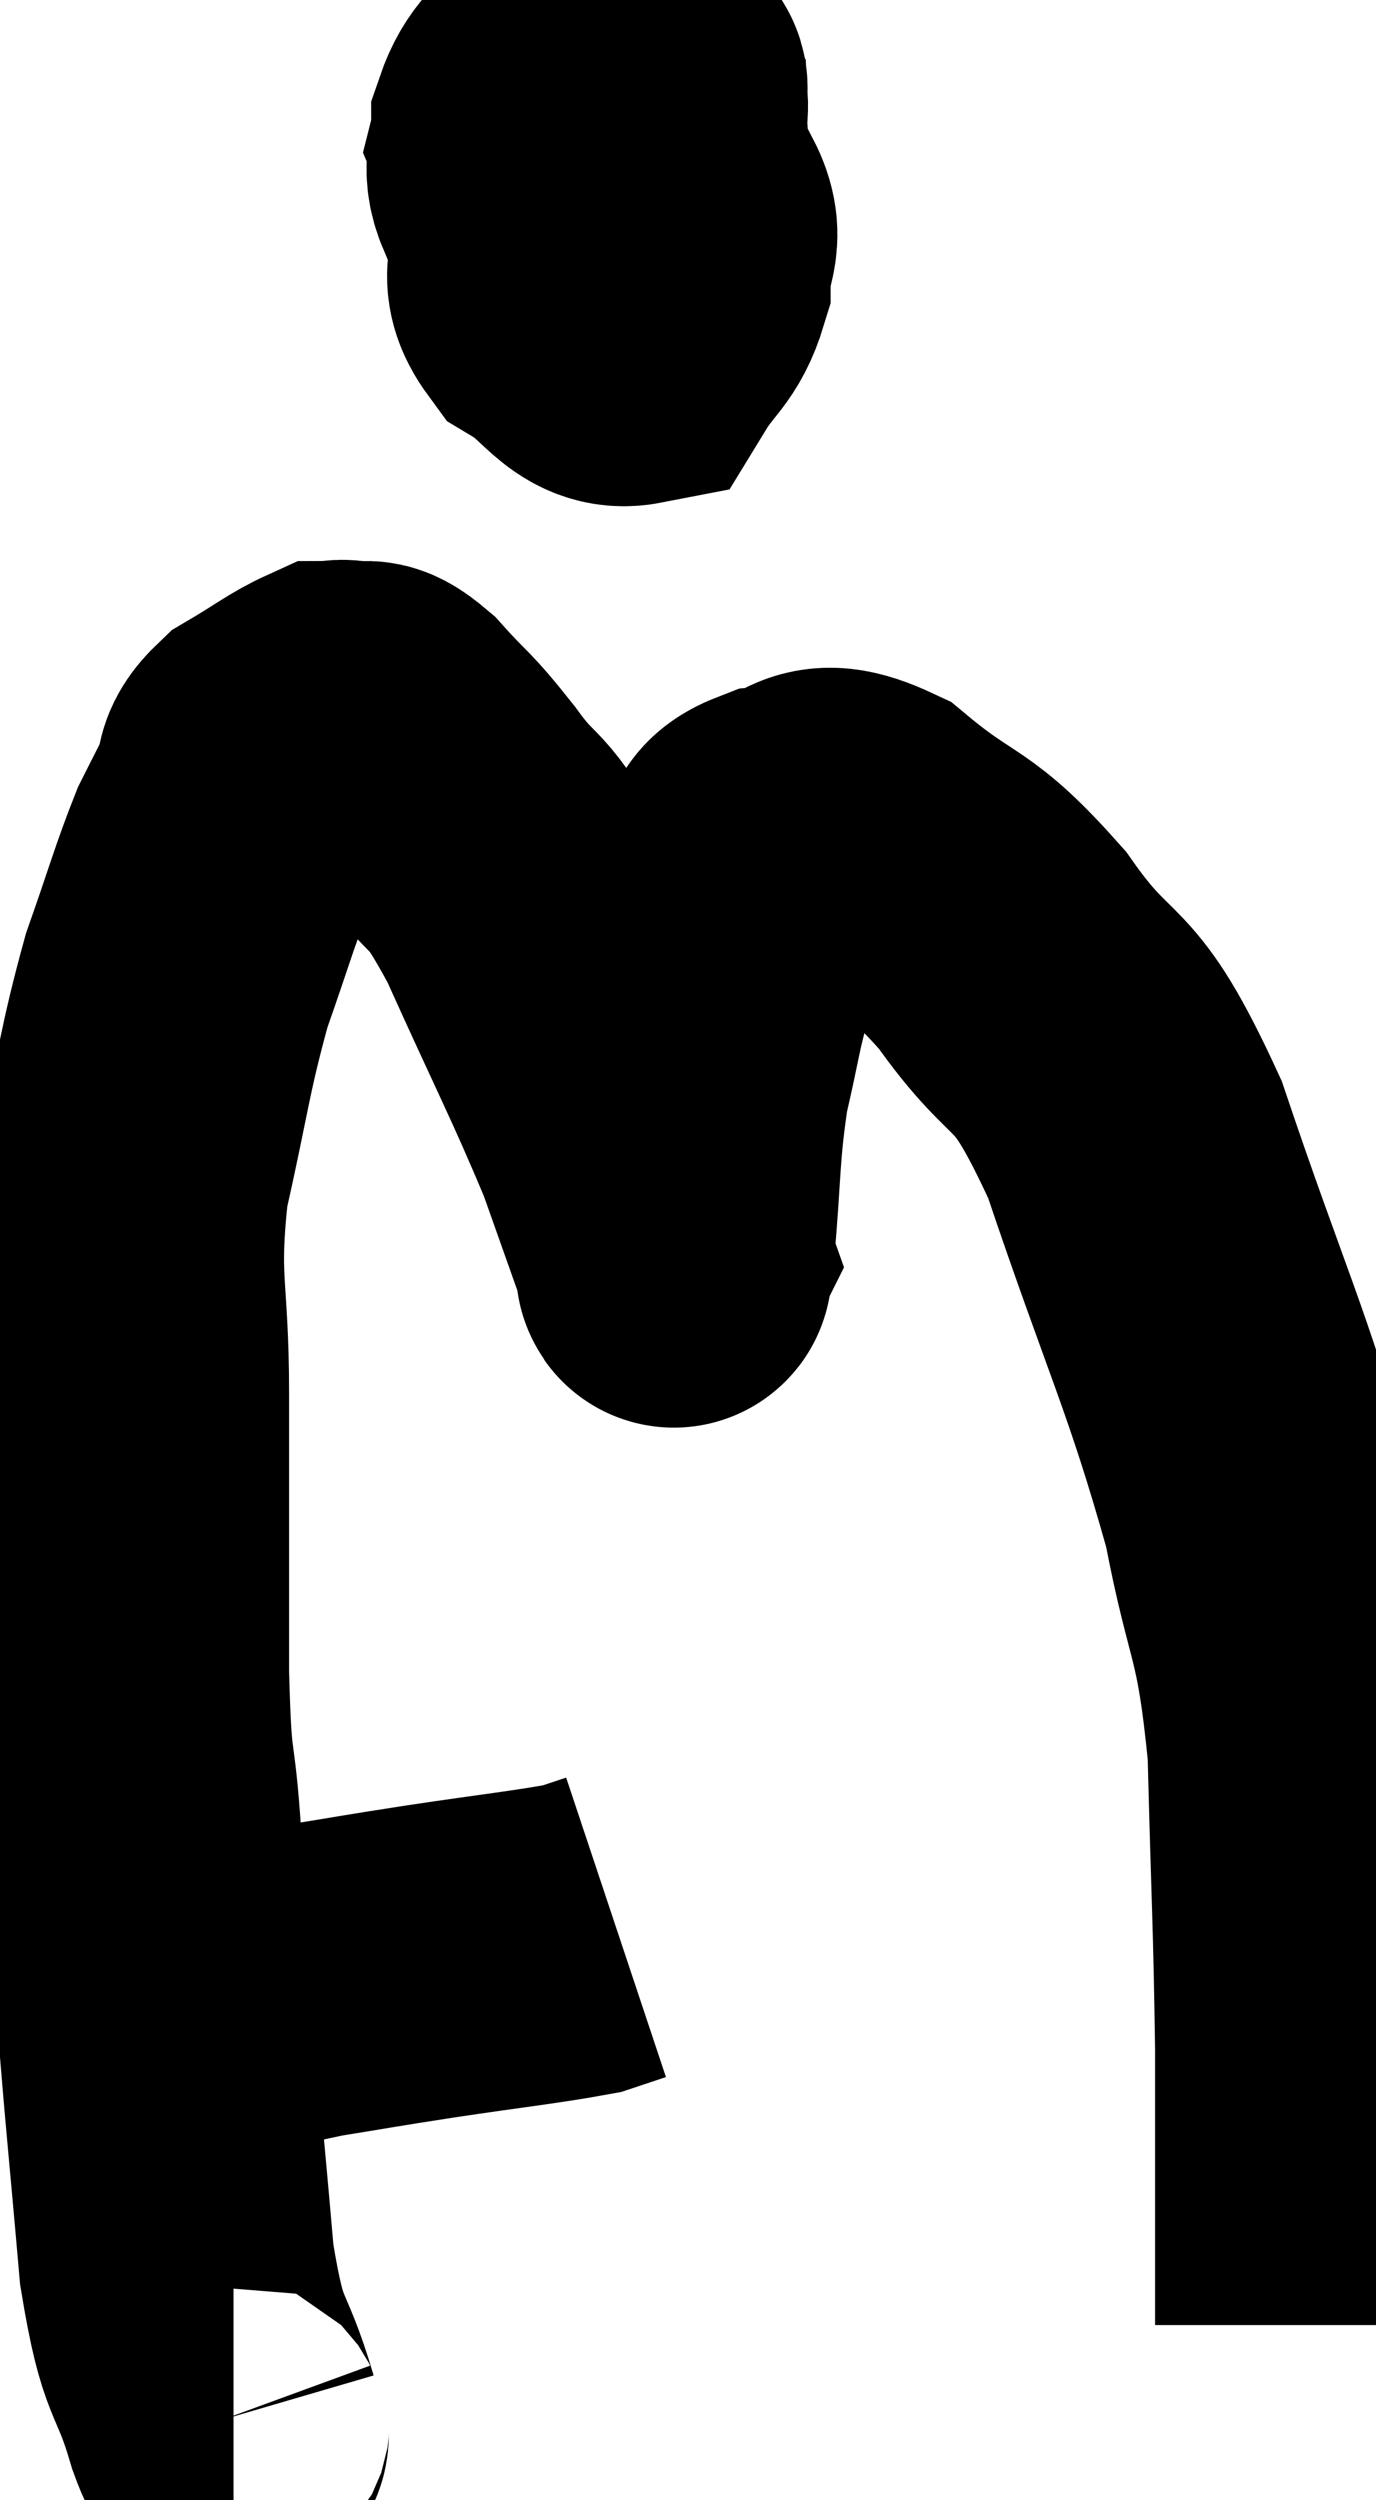 <svg xmlns="http://www.w3.org/2000/svg" viewBox="8.6 6.553 21.8 39.6" width="21.8" height="39.6"><path d="M 9.6 38.88 C 10.35 38.7, 10.11 38.76, 11.1 38.52 C 12.33 38.22, 12.48 38.145, 13.56 37.92 C 14.49 37.77, 14.355 37.785, 15.42 37.62 C 16.62 37.44, 17.085 37.395, 17.82 37.26 C 18.09 37.17, 18.225 37.125, 18.36 37.08 L 18.36 37.08" fill="none" stroke="black" stroke-width="5"></path><path d="M 12.3 44.88 C 12.21 44.88, 12.345 45.495, 12.12 44.88 C 11.76 43.65, 11.67 44.07, 11.4 42.42 C 11.22 40.35, 11.175 40.02, 11.04 38.28 C 10.95 36.87, 10.95 36.765, 10.86 35.46 C 10.77 34.26, 10.725 34.77, 10.68 33.06 C 10.68 30.84, 10.68 30.57, 10.68 28.62 C 10.68 26.94, 10.5 26.895, 10.68 25.26 C 11.04 23.67, 11.04 23.385, 11.4 22.08 C 11.76 21.06, 11.835 20.76, 12.12 20.04 C 12.33 19.62, 12.36 19.575, 12.54 19.2 C 12.69 18.87, 12.51 18.855, 12.84 18.54 C 13.35 18.24, 13.53 18.09, 13.86 17.94 C 14.01 17.94, 13.95 17.895, 14.16 17.94 C 14.43 18.03, 14.31 17.79, 14.7 18.12 C 15.21 18.69, 15.15 18.54, 15.72 19.26 C 16.35 20.13, 16.26 19.665, 16.98 21 C 17.79 22.8, 18.03 23.235, 18.6 24.6 C 18.93 25.53, 19.095 25.995, 19.26 26.46 C 19.26 26.46, 19.245 26.49, 19.26 26.46 C 19.29 26.4, 19.245 27.03, 19.32 26.34 C 19.44 25.02, 19.395 24.81, 19.56 23.7 C 19.77 22.8, 19.755 22.695, 19.98 21.9 C 20.22 21.21, 20.235 21.015, 20.46 20.52 C 20.67 20.22, 20.415 20.1, 20.88 19.92 C 21.6 19.86, 21.42 19.38, 22.32 19.8 C 23.4 20.7, 23.415 20.4, 24.48 21.6 C 25.53 23.1, 25.56 22.38, 26.58 24.6 C 27.57 27.54, 27.885 28.065, 28.56 30.48 C 28.92 32.37, 29.07 32.13, 29.28 34.26 C 29.34 36.63, 29.37 36.915, 29.4 39 C 29.4 40.8, 29.4 41.505, 29.4 42.6 C 29.4 42.99, 29.4 43.185, 29.4 43.38 L 29.4 43.38" fill="none" stroke="black" stroke-width="5"></path><path d="M 18.12 8.04 C 17.79 8.01, 17.745 7.8, 17.46 7.98 C 17.22 8.37, 17.055 8.46, 16.98 8.76 C 17.07 8.97, 16.875 9.015, 17.16 9.18 C 17.64 9.3, 17.715 9.51, 18.12 9.42 C 18.45 9.12, 18.585 9.135, 18.78 8.82 C 18.84 8.49, 18.915 8.415, 18.9 8.16 C 18.81 7.98, 19.035 7.935, 18.72 7.8 C 18.18 7.71, 18.075 7.425, 17.64 7.62 C 17.31 8.1, 17.145 8.1, 16.98 8.58 C 16.98 9.06, 16.815 9.15, 16.98 9.54 C 17.31 9.84, 17.31 9.93, 17.64 10.14 C 17.97 10.26, 18.03 10.53, 18.3 10.38 C 18.51 9.96, 18.6 9.9, 18.72 9.54 C 18.75 9.24, 18.765 9.15, 18.78 8.94 C 18.78 8.82, 19.05 8.64, 18.78 8.7 C 18.24 8.94, 18.075 8.79, 17.7 9.18 C 17.49 9.72, 17.355 9.72, 17.28 10.26 C 17.34 10.8, 17.07 10.89, 17.4 11.34 C 18 11.7, 18.135 12.15, 18.6 12.06 C 18.93 11.52, 19.095 11.52, 19.26 10.98 C 19.26 10.44, 19.5 10.365, 19.26 9.9 C 18.78 9.51, 18.66 9.3, 18.3 9.12 C 18.06 9.15, 18.045 9.06, 17.82 9.18 L 17.4 9.6" fill="none" stroke="black" stroke-width="5"></path></svg>